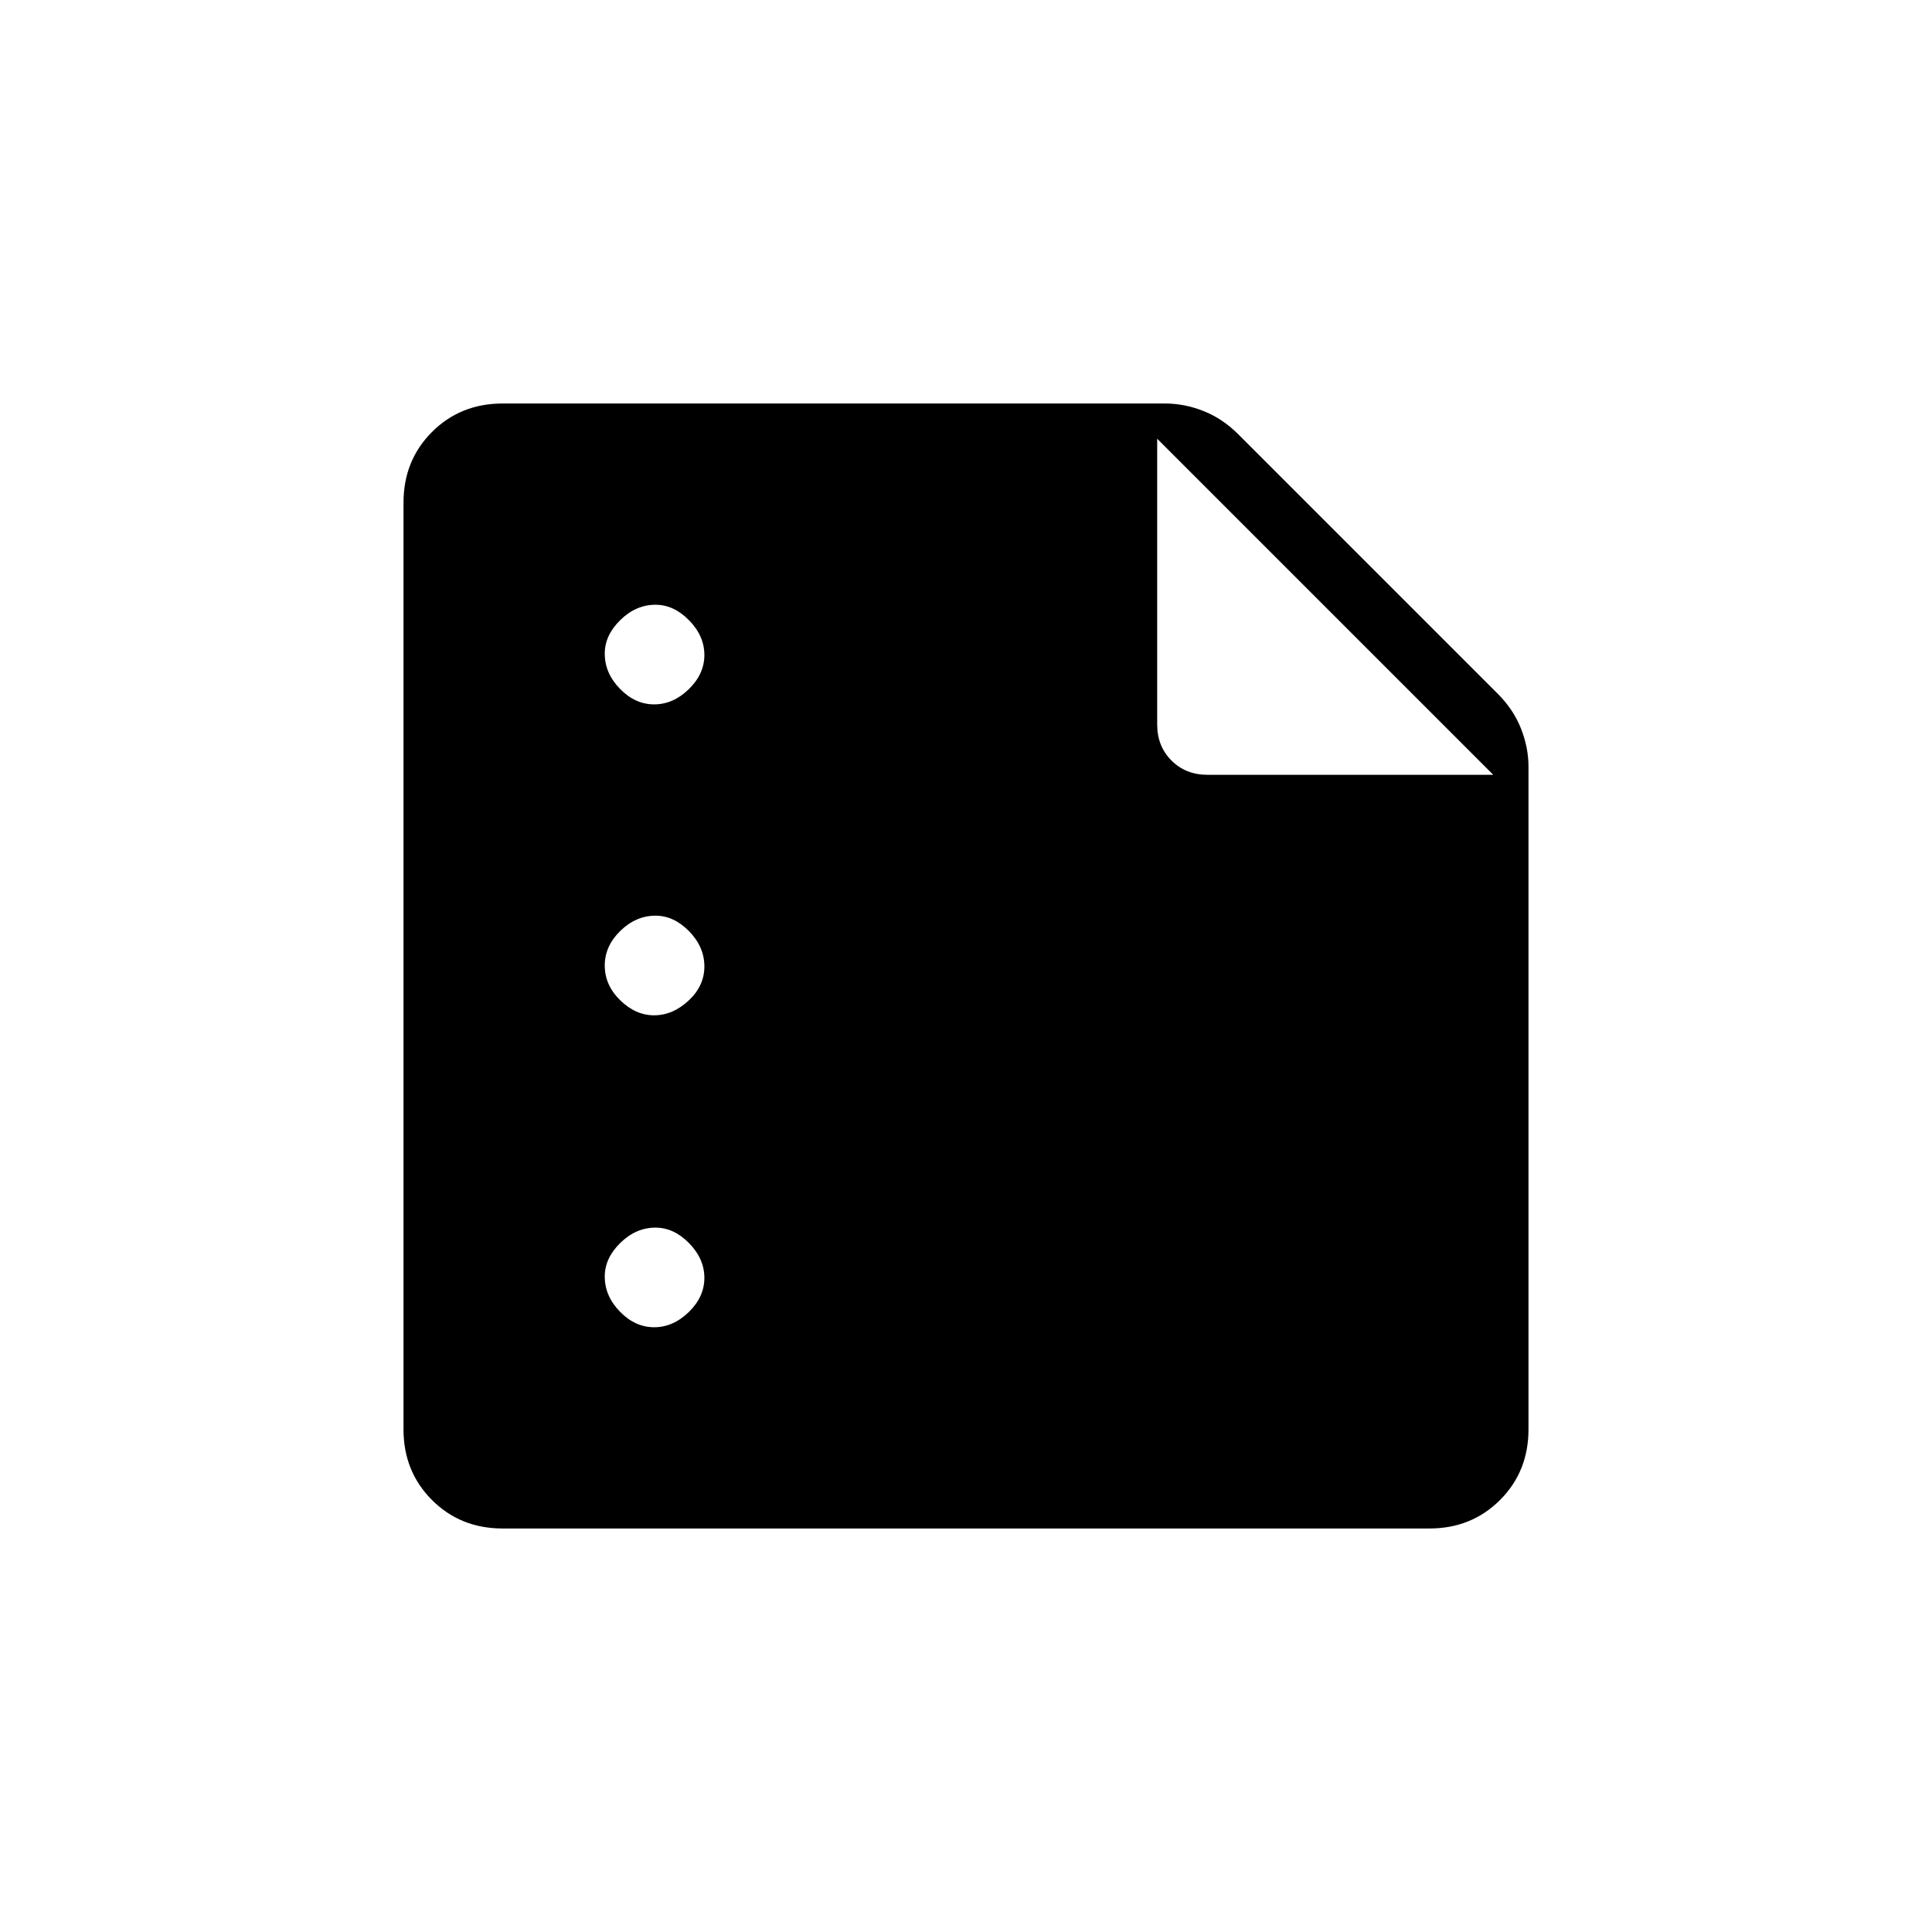<svg xmlns="http://www.w3.org/2000/svg" height="20" viewBox="0 -960 960 960" width="20"><path d="M325.04-610q9.46 0 17.21-7.54t7.75-17q0-9.46-7.58-17.21-7.57-7.75-16.71-7.75-9.71 0-17.46 7.58-7.75 7.57-7.75 16.71 0 9.71 7.54 17.46t17 7.75Zm0 154.5q9.24 0 17.1-7.29 7.86-7.29 7.86-17t-7.58-17.46q-7.57-7.75-16.71-7.75-9.71 0-17.46 7.54t-7.75 17.25q0 9.71 7.65 17.21t16.89 7.5Zm0 155q9.46 0 17.21-7.54t7.75-17q0-9.46-7.58-17.21-7.57-7.75-16.71-7.75-9.71 0-17.46 7.58-7.75 7.57-7.75 16.71 0 9.71 7.54 17.46t17 7.75Zm-75.28 100q-20.96 0-35.11-14.15-14.15-14.15-14.15-35.11v-460.48q0-20.96 14.15-35.11 14.15-14.15 35.11-14.15H579q9.58 0 19.04 3.75 9.46 3.75 17.21 11.5l129 129q7.75 7.75 11.5 17.21T759.5-579v329.24q0 20.96-14.15 35.11-14.15 14.15-35.11 14.15H249.76ZM575-742v142q0 10.8 7.1 17.9 7.1 7.1 17.9 7.1h142L575-742Z"/></svg>